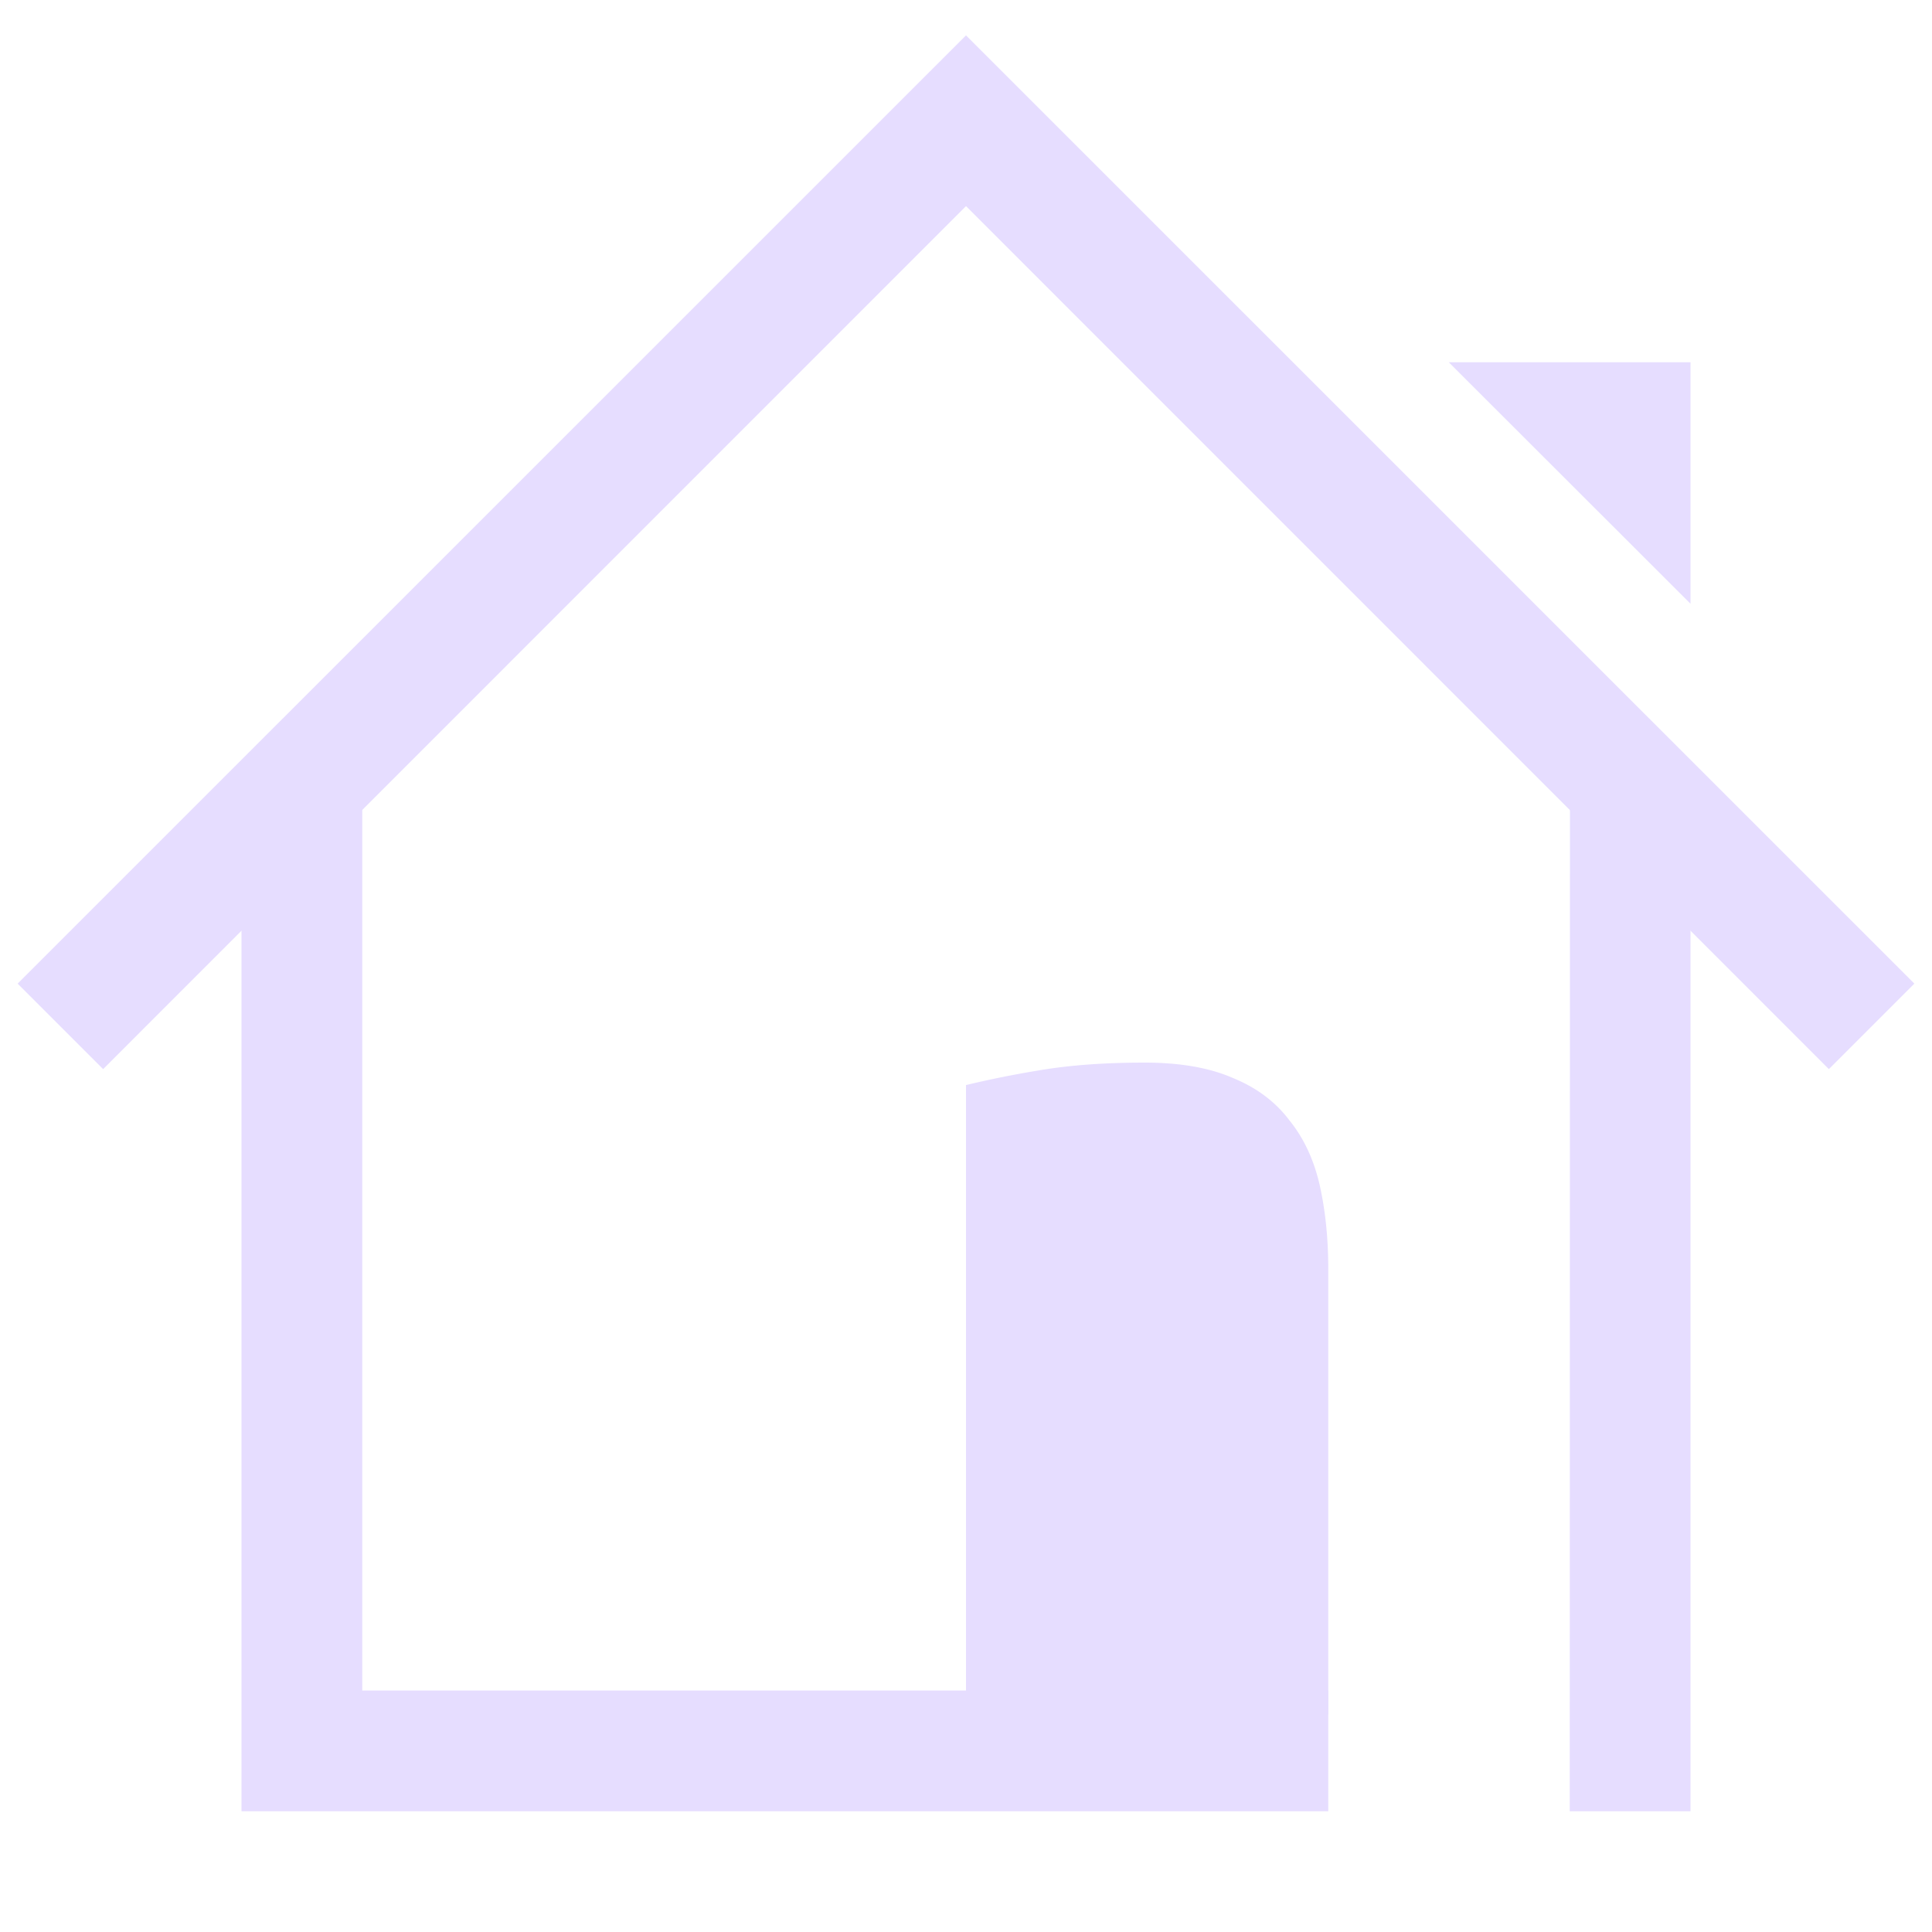 <svg height="16" width="16" xmlns="http://www.w3.org/2000/svg">
  <g fill="#e6ddff" transform="translate(-512 -32)">
    <path d="m526 37v-2h-2.002z"/>
    <path d="m514 39v8h9v-1h-8v-7.667zm11.002-1-.002 9h1v-8z"/>
    <path d="m520 40.986a8.47 8.47 0 0 1 .607-.122c.253-.043.543-.064.872-.064.295 0 .54.043.735.129.195.08.35.197.465.35.119.147.202.326.25.535.047.21.071.44.071.693v3.693h-3z"/>
    <path d="m520 32.293-7.854 7.853.708.708 7.146-7.147 7.146 7.147.708-.708z" fill-rule="evenodd"/>
  </g>
</svg>
